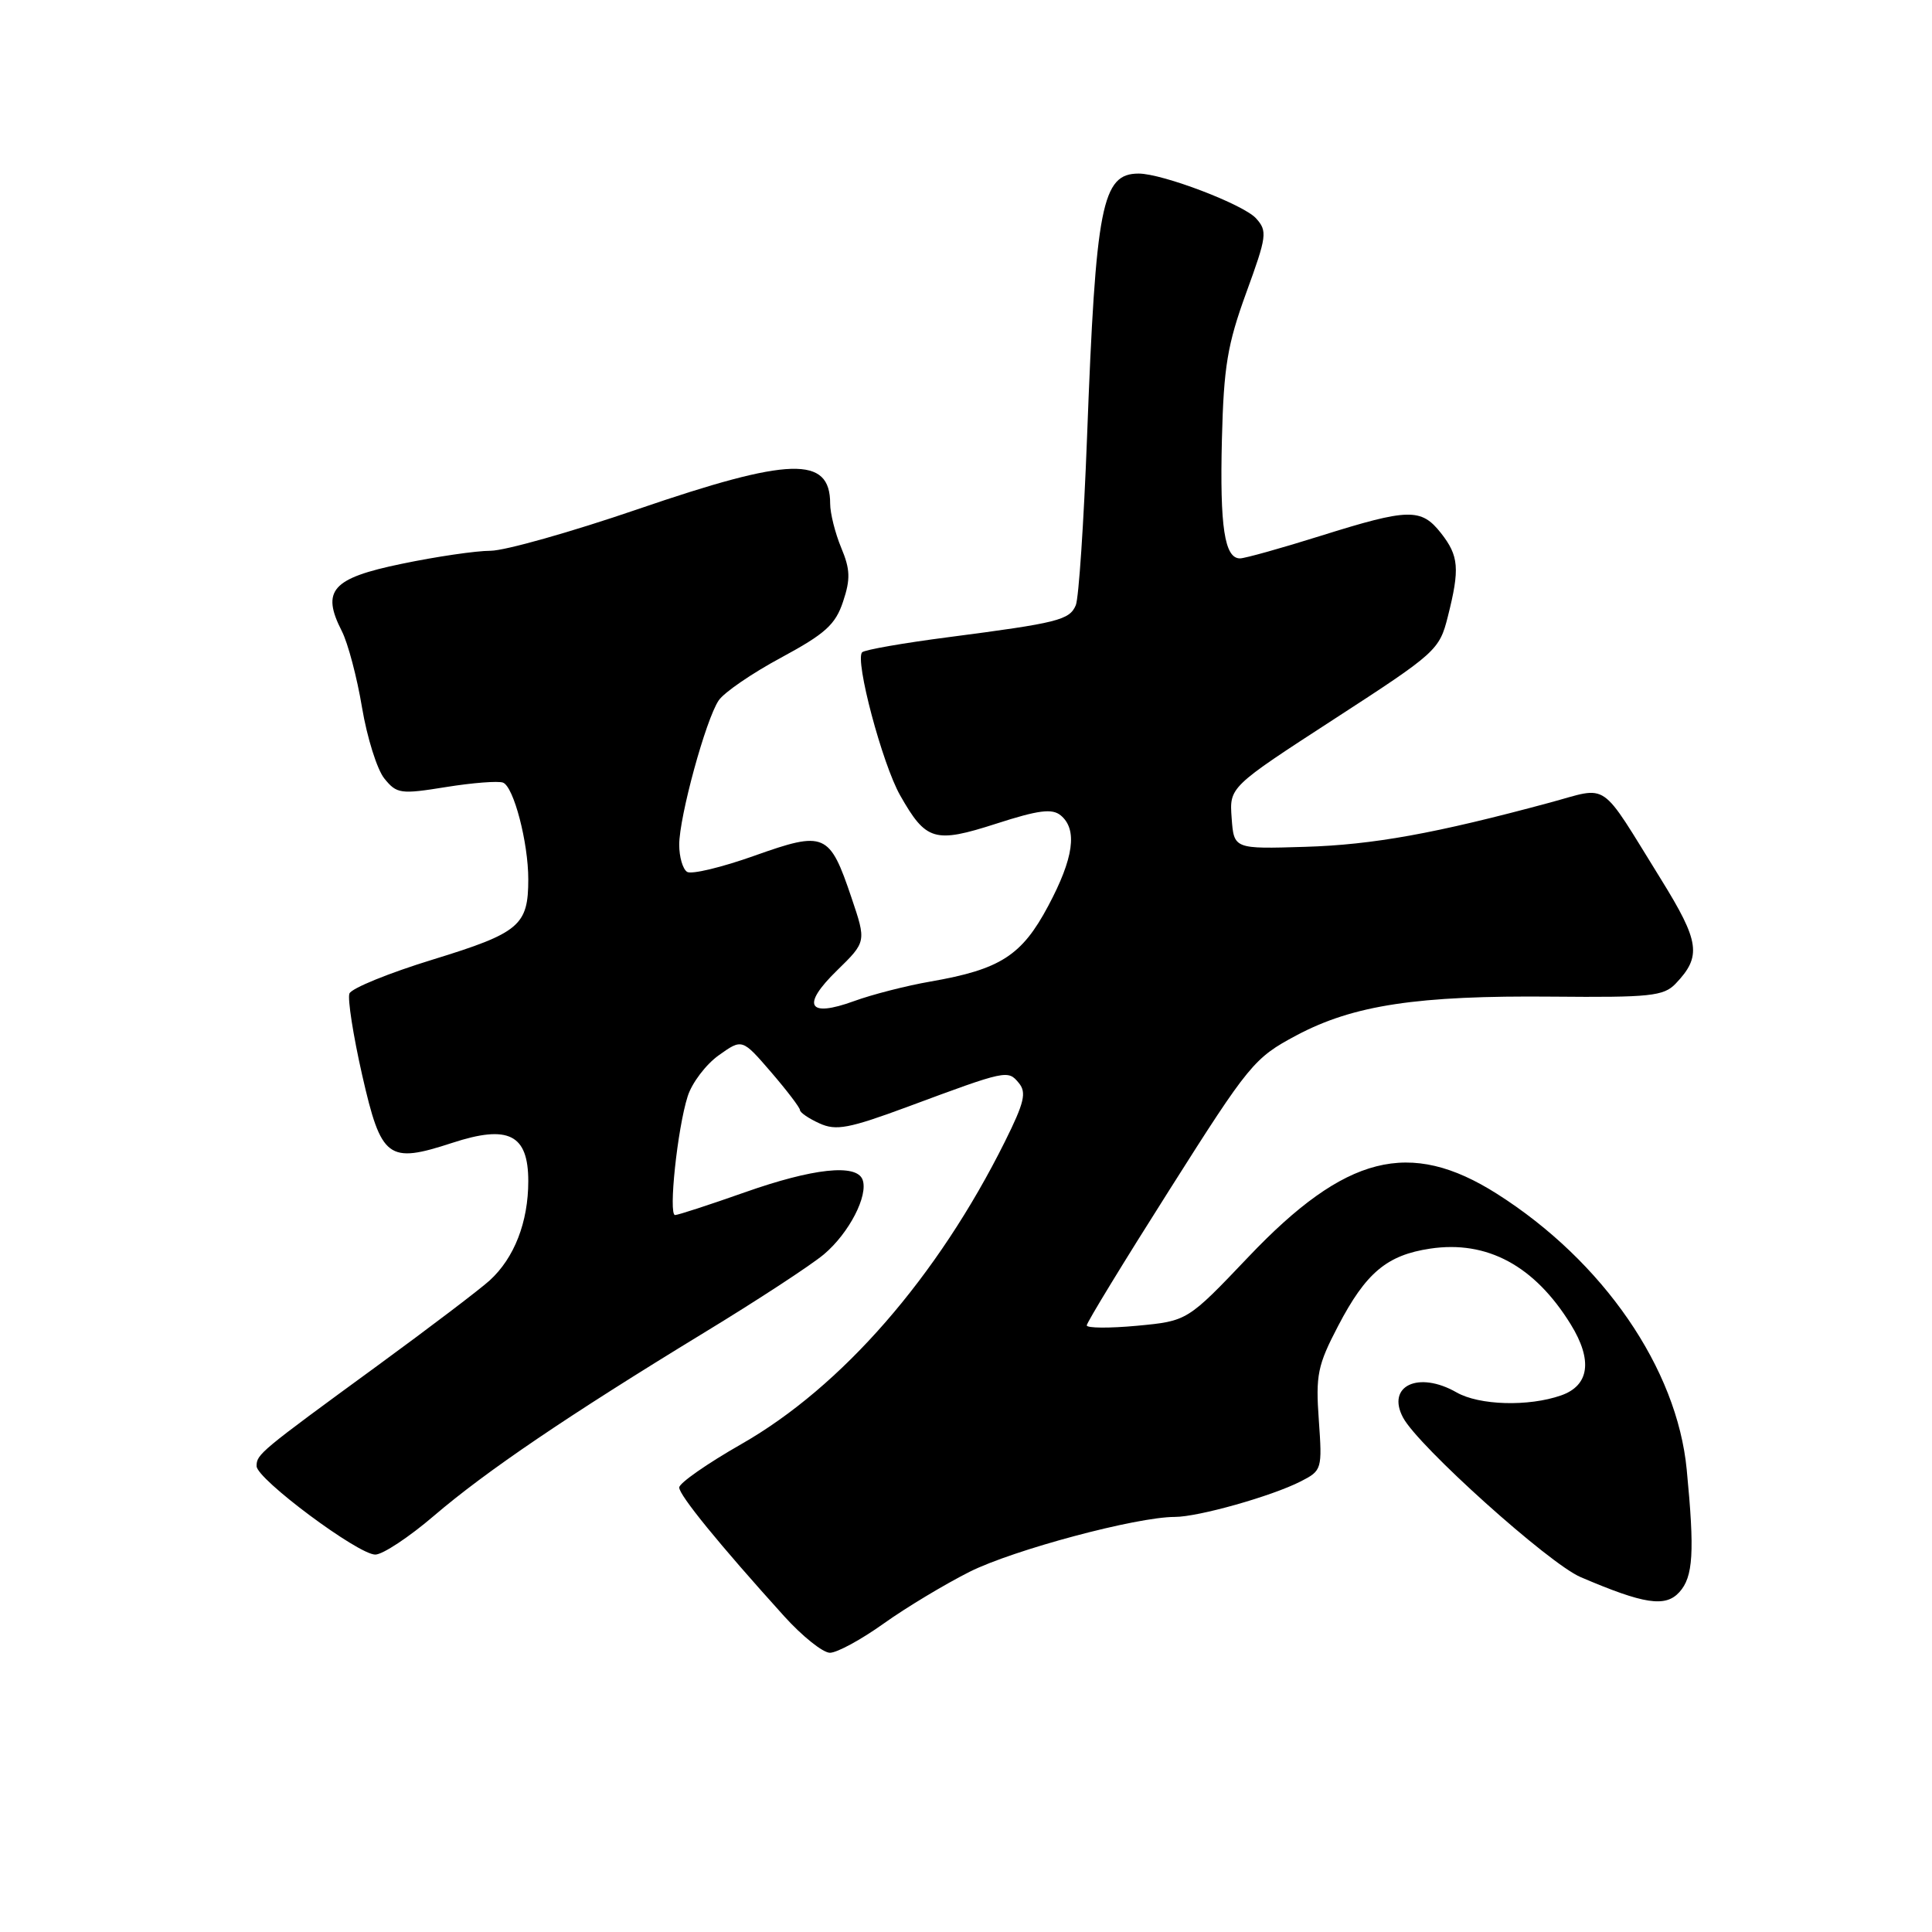 <?xml version="1.0" encoding="UTF-8" standalone="no"?>
<!DOCTYPE svg PUBLIC "-//W3C//DTD SVG 1.1//EN" "http://www.w3.org/Graphics/SVG/1.1/DTD/svg11.dtd" >
<svg xmlns="http://www.w3.org/2000/svg" xmlns:xlink="http://www.w3.org/1999/xlink" version="1.1" viewBox="0 0 256 256">
 <g >
 <path fill="currentColor"
d=" M 117.09 215.13 C 120.06 213.01 125.20 209.92 128.50 208.26 C 134.33 205.35 150.59 201.00 155.67 201.00 C 158.78 201.00 168.50 198.26 172.36 196.29 C 175.16 194.86 175.21 194.69 174.75 188.17 C 174.32 182.19 174.59 180.90 177.31 175.69 C 180.99 168.64 183.77 166.31 189.50 165.45 C 197.04 164.32 203.34 167.71 208.14 175.50 C 211.06 180.24 210.60 183.59 206.85 184.90 C 202.53 186.41 196.01 186.22 193.00 184.50 C 187.95 181.61 183.66 183.64 185.92 187.85 C 187.95 191.65 205.23 207.17 209.43 208.97 C 217.86 212.58 220.68 213.01 222.53 210.96 C 224.36 208.94 224.56 205.67 223.50 194.74 C 222.22 181.34 212.44 167.13 198.36 158.19 C 186.80 150.86 178.29 153.01 165.42 166.55 C 157.34 175.04 157.34 175.04 150.67 175.67 C 147.00 176.01 144.00 175.99 144.00 175.62 C 144.00 175.25 148.94 167.15 154.98 157.63 C 165.53 140.97 166.18 140.18 171.77 137.20 C 179.34 133.17 187.81 131.89 205.76 132.06 C 218.65 132.18 220.44 131.99 222.02 130.35 C 225.50 126.71 225.23 124.80 220.06 116.46 C 211.81 103.16 213.33 104.20 205.36 106.35 C 190.21 110.44 181.93 111.94 172.93 112.21 C 163.50 112.50 163.50 112.50 163.20 108.39 C 162.90 104.29 162.90 104.29 176.80 95.27 C 190.34 86.49 190.73 86.14 191.85 81.68 C 193.45 75.34 193.31 73.66 190.93 70.63 C 188.31 67.31 186.67 67.34 175.00 71.00 C 169.78 72.64 164.97 73.98 164.32 73.99 C 162.26 74.01 161.62 69.83 161.91 58.18 C 162.15 48.58 162.64 45.64 165.13 38.80 C 167.87 31.29 167.96 30.62 166.43 28.93 C 164.77 27.09 154.04 23.00 150.88 23.00 C 146.01 23.00 145.20 27.14 144.04 57.90 C 143.61 69.23 142.94 79.26 142.55 80.19 C 141.72 82.16 140.20 82.54 125.67 84.43 C 119.71 85.20 114.57 86.10 114.24 86.43 C 113.24 87.43 116.91 101.24 119.28 105.40 C 122.71 111.44 123.83 111.77 132.01 109.14 C 137.62 107.33 139.42 107.10 140.56 108.05 C 142.80 109.91 142.28 113.70 138.89 120.05 C 135.39 126.63 132.54 128.45 123.29 130.06 C 120.11 130.61 115.55 131.78 113.17 132.65 C 107.05 134.88 106.14 133.24 110.90 128.60 C 114.80 124.79 114.80 124.79 112.83 118.96 C 109.92 110.34 109.30 110.07 99.96 113.39 C 95.64 114.93 91.63 115.89 91.05 115.53 C 90.47 115.17 90.00 113.55 90.00 111.93 C 90.00 108.23 93.52 95.34 95.23 92.81 C 95.93 91.76 99.65 89.21 103.50 87.14 C 109.35 83.98 110.70 82.77 111.71 79.72 C 112.71 76.73 112.66 75.43 111.46 72.57 C 110.66 70.64 110.00 68.01 110.00 66.73 C 110.00 60.39 104.72 60.54 84.48 67.48 C 75.69 70.49 66.92 72.97 65.00 72.98 C 63.08 72.98 57.77 73.76 53.22 74.71 C 43.97 76.62 42.54 78.24 45.30 83.64 C 46.10 85.21 47.31 89.76 47.97 93.75 C 48.64 97.74 49.97 101.98 50.93 103.16 C 52.57 105.19 53.08 105.26 59.09 104.29 C 62.62 103.72 66.02 103.46 66.65 103.70 C 68.07 104.24 70.00 111.63 70.00 116.51 C 70.00 122.63 68.84 123.61 57.40 127.13 C 51.56 128.92 46.57 130.95 46.30 131.65 C 46.04 132.35 46.80 137.21 47.99 142.46 C 50.52 153.56 51.40 154.22 59.91 151.44 C 67.38 148.99 70.00 150.31 70.00 156.51 C 70.00 161.93 68.15 166.69 64.88 169.67 C 63.57 170.86 56.88 175.94 50.00 180.97 C 34.39 192.37 34.00 192.70 34.00 194.27 C 34.00 195.97 47.46 206.00 49.73 205.99 C 50.70 205.99 54.20 203.68 57.49 200.86 C 64.41 194.94 75.18 187.63 93.29 176.59 C 100.33 172.31 107.48 167.63 109.18 166.20 C 112.51 163.39 115.09 158.40 114.29 156.30 C 113.47 154.18 107.72 154.80 98.66 158.00 C 93.98 159.65 89.84 161.00 89.45 161.00 C 88.55 161.00 89.76 149.53 91.12 145.27 C 91.68 143.49 93.54 141.04 95.24 139.83 C 98.34 137.62 98.34 137.62 102.17 142.06 C 104.27 144.50 106.00 146.77 106.00 147.09 C 106.00 147.41 107.16 148.21 108.58 148.85 C 110.78 149.86 112.47 149.54 120.33 146.63 C 133.39 141.78 133.55 141.75 134.99 143.49 C 136.05 144.76 135.73 146.09 133.16 151.26 C 124.23 169.19 111.56 183.74 98.25 191.34 C 93.71 193.93 90.00 196.52 90.00 197.10 C 90.00 198.13 95.27 204.60 103.89 214.14 C 106.30 216.81 109.04 219.00 109.97 219.00 C 110.91 219.00 114.11 217.26 117.09 215.13 Z "/>
</g>
</svg>